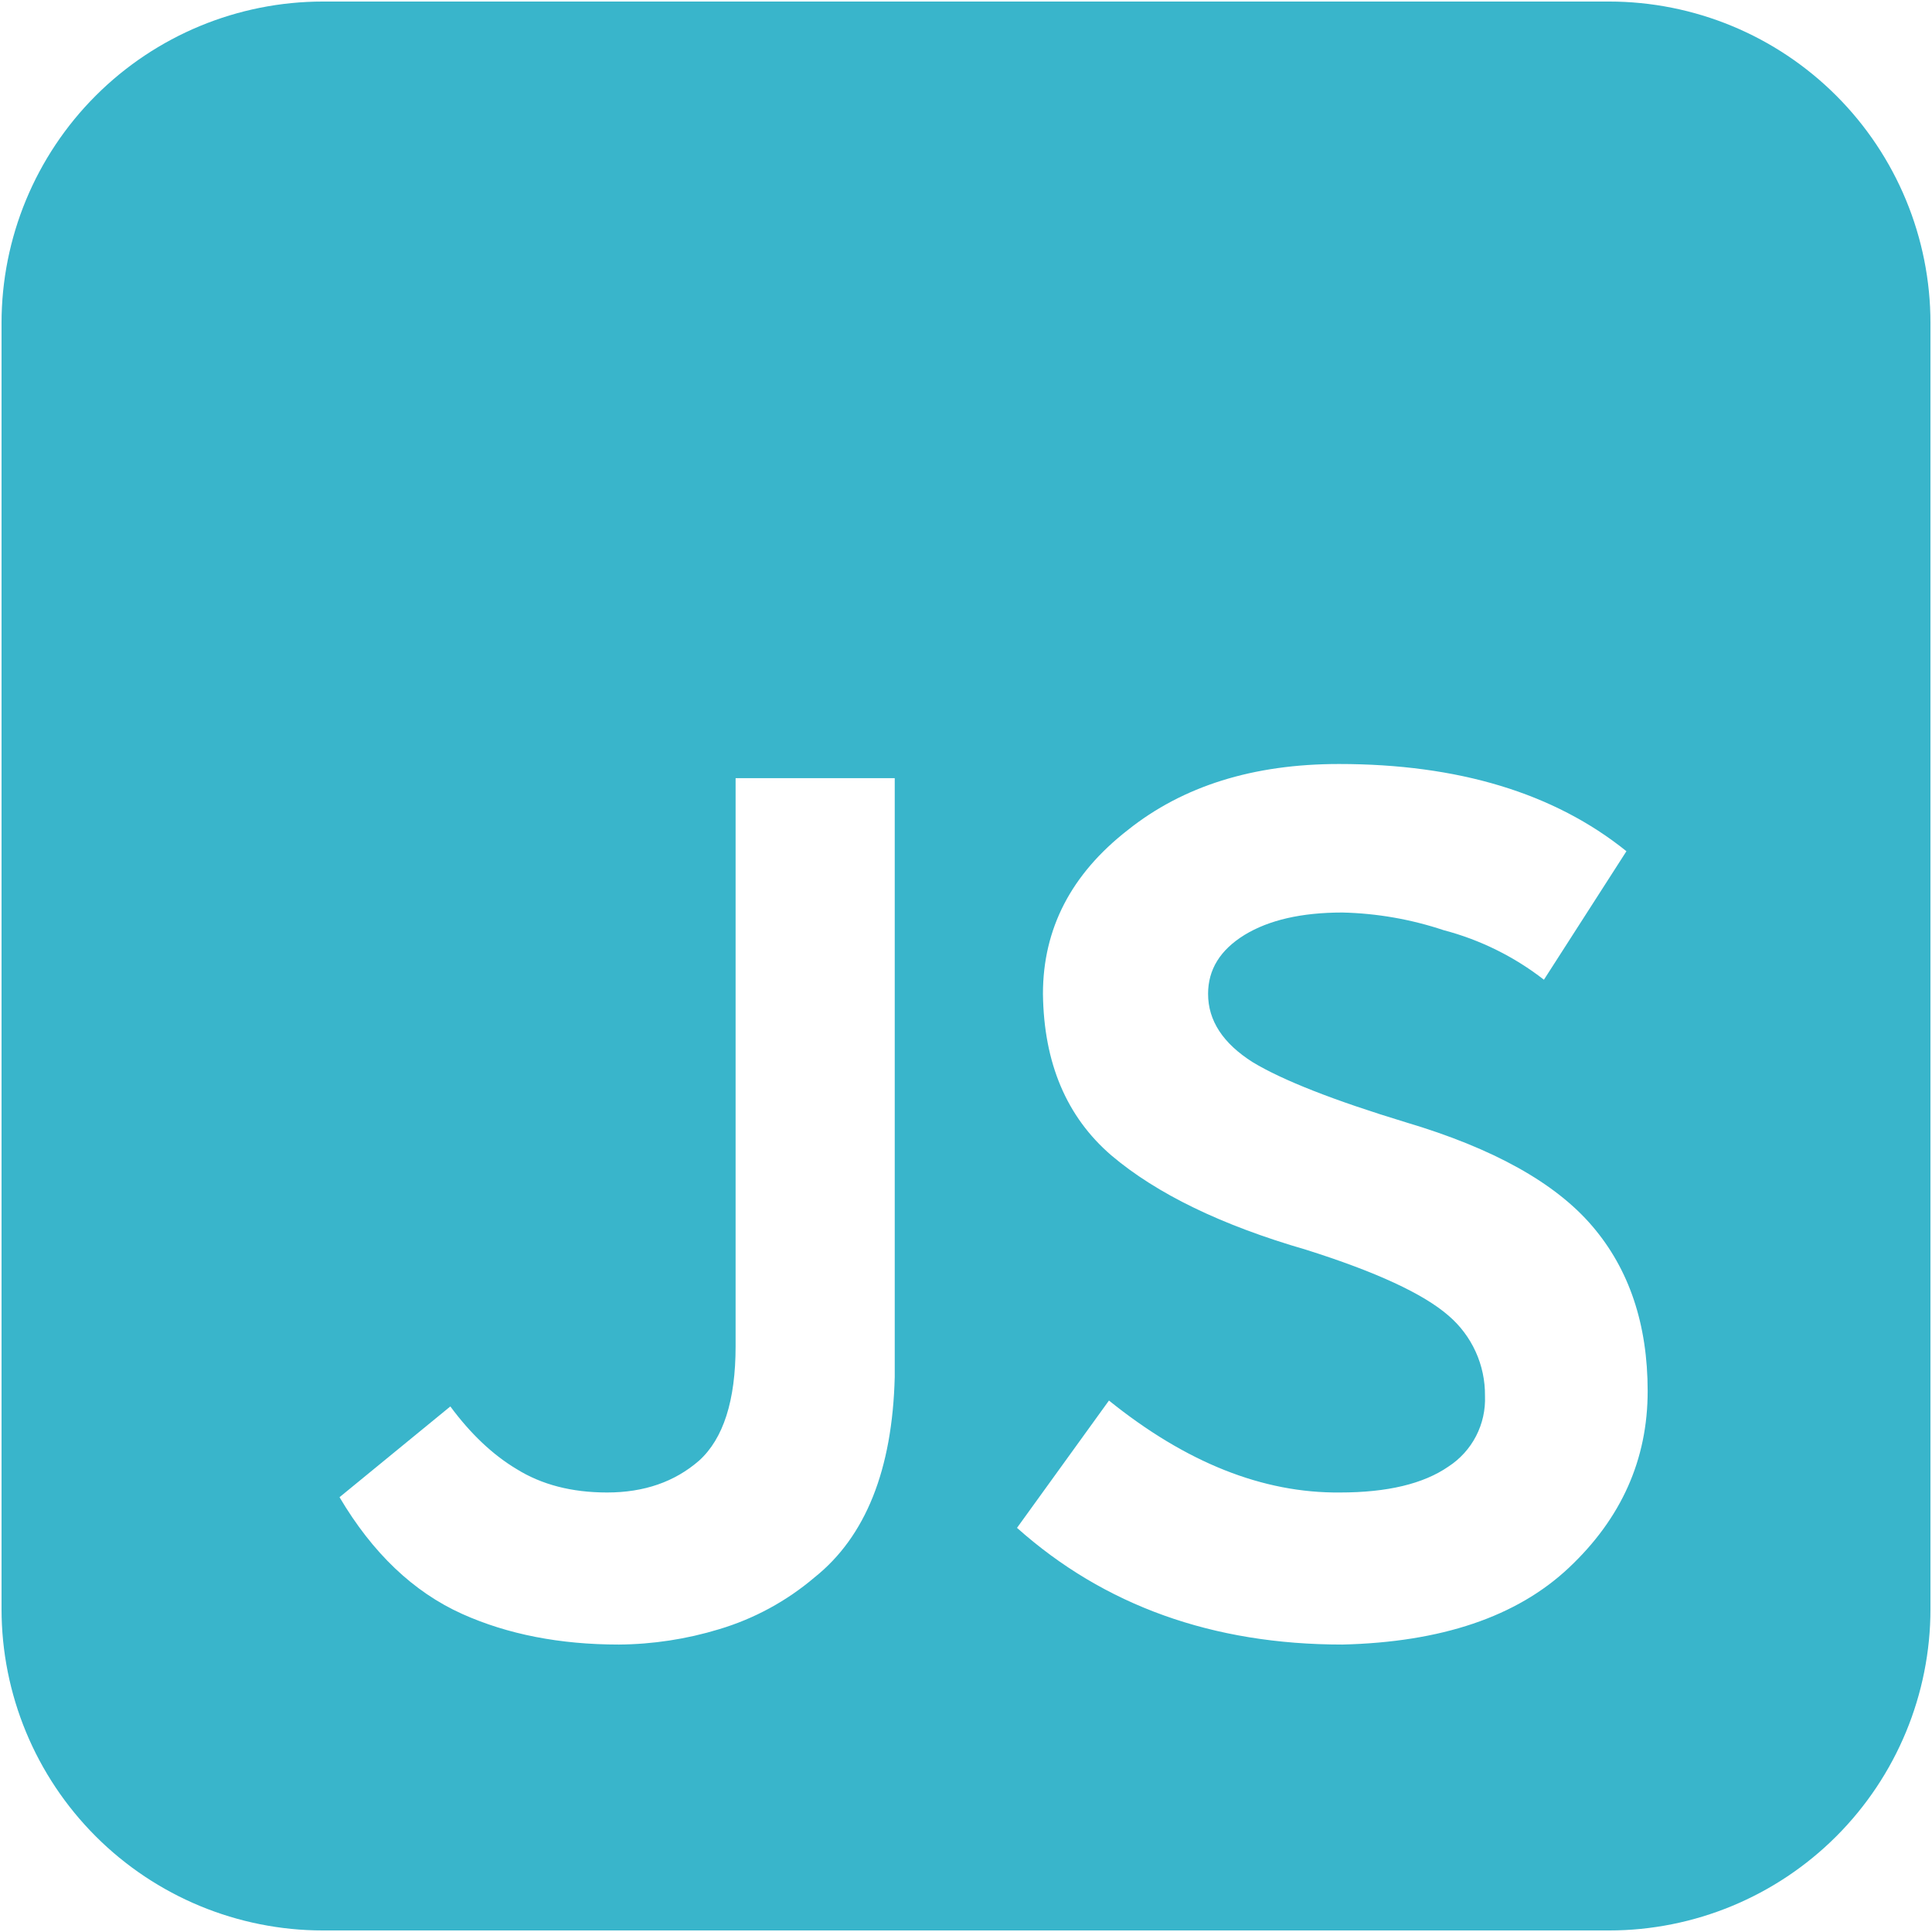 <svg width="157" height="157" viewBox="0 0 157 157" fill="none" xmlns="http://www.w3.org/2000/svg">
<path d="M26.25 0.125C19.321 0.125 12.676 2.877 7.777 7.777C2.877 12.676 0.125 19.321 0.125 26.25V130.75C0.125 137.679 2.877 144.324 7.777 149.223C12.676 154.123 19.321 156.875 26.25 156.875H130.75C137.679 156.875 144.324 154.123 149.223 149.223C154.123 144.324 156.875 137.679 156.875 130.75V26.25C156.875 19.321 154.123 12.676 149.223 7.777C144.324 2.877 137.679 0.125 130.75 0.125H26.25ZM90.117 113.812C96.387 118.863 102.639 121.345 108.892 121.284C112.724 121.284 115.667 120.587 117.705 119.177C118.656 118.559 119.431 117.704 119.951 116.696C120.472 115.689 120.721 114.563 120.674 113.429C120.687 112.193 120.429 110.969 119.917 109.844C119.405 108.718 118.653 107.719 117.714 106.915C115.667 105.13 111.801 103.345 106.114 101.551C99.287 99.574 94.01 97.023 90.308 93.888C86.668 90.753 84.822 86.381 84.753 80.764C84.753 75.461 87.052 71.028 91.65 67.449C96.126 63.879 101.838 62.085 108.805 62.085C118.506 62.085 126.3 64.445 132.169 69.173L125.464 79.615C123.05 77.737 120.28 76.368 117.322 75.591C114.663 74.702 111.886 74.218 109.084 74.154C105.774 74.154 103.118 74.764 101.133 75.975C99.156 77.194 98.172 78.787 98.172 80.764C98.172 82.941 99.383 84.787 101.803 86.32C104.242 87.792 108.387 89.42 114.256 91.206C121.345 93.313 126.396 96.126 129.391 99.635C132.396 103.145 133.894 107.621 133.894 113.046C133.894 118.602 131.76 123.391 127.476 127.415C123.261 131.377 117.13 133.45 109.084 133.641C98.547 133.641 89.734 130.48 82.645 124.158L90.117 113.812ZM41.96 119.368C44.006 120.648 46.462 121.284 49.336 121.284C52.34 121.284 54.822 120.422 56.807 118.698C58.784 116.912 59.777 113.812 59.777 109.406V63.234H72.709V111.896C72.517 119.429 70.349 124.863 66.195 128.181C63.929 130.108 61.286 131.544 58.436 132.396C55.796 133.2 53.054 133.62 50.294 133.641C45.504 133.641 41.255 132.814 37.553 131.151C33.591 129.365 30.273 126.204 27.591 121.667L36.596 114.291C38.25 116.529 40.044 118.219 41.96 119.368Z" fill="#39B5CB"/>
</svg>
